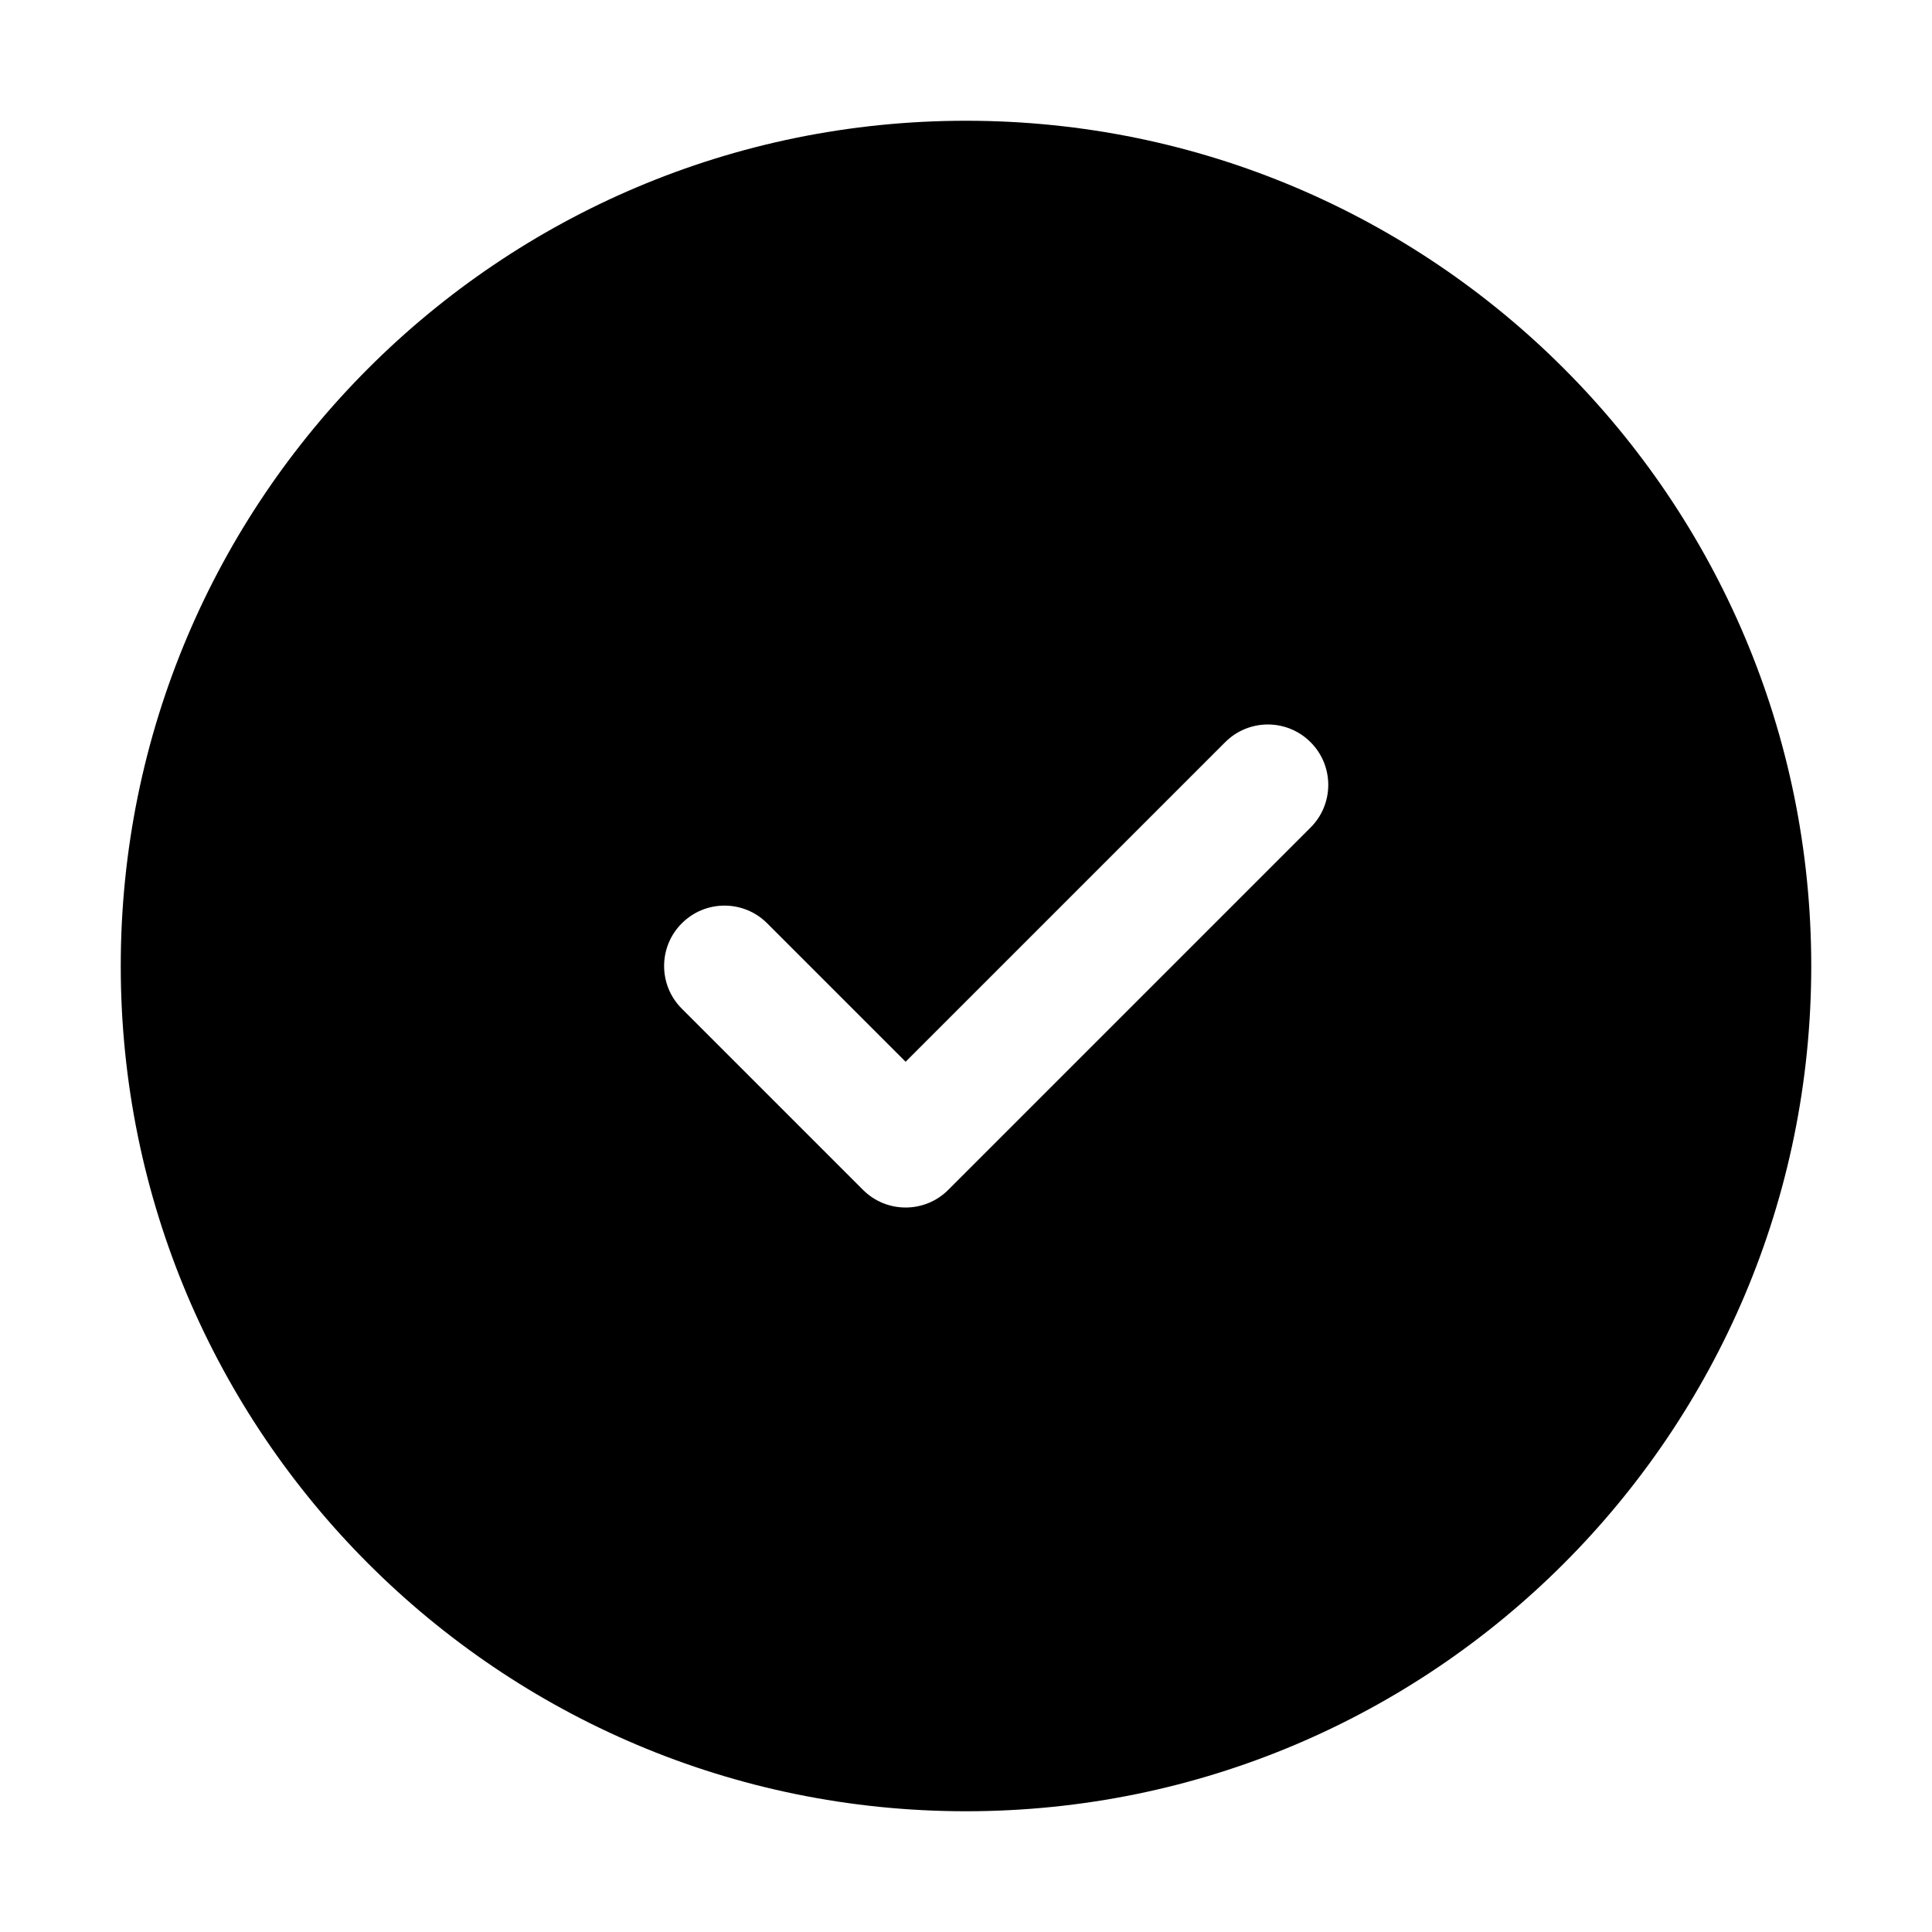 <svg width="32" height="32" viewBox="0 0 32 32" fill="none" xmlns="http://www.w3.org/2000/svg">
<path fill-rule="evenodd" clip-rule="evenodd" d="M16 30C23.732 30 30 23.732 30 16C30 8.268 23.732 2 16 2C8.268 2 2 8.268 2 16C2 23.732 8.268 30 16 30ZM21.707 13.707C22.098 13.317 22.098 12.683 21.707 12.293C21.317 11.902 20.683 11.902 20.293 12.293L15 17.586L12.707 15.293C12.317 14.902 11.683 14.902 11.293 15.293C10.902 15.683 10.902 16.317 11.293 16.707L14.293 19.707C14.683 20.098 15.317 20.098 15.707 19.707L21.707 13.707Z" fill="black"/>
</svg>
